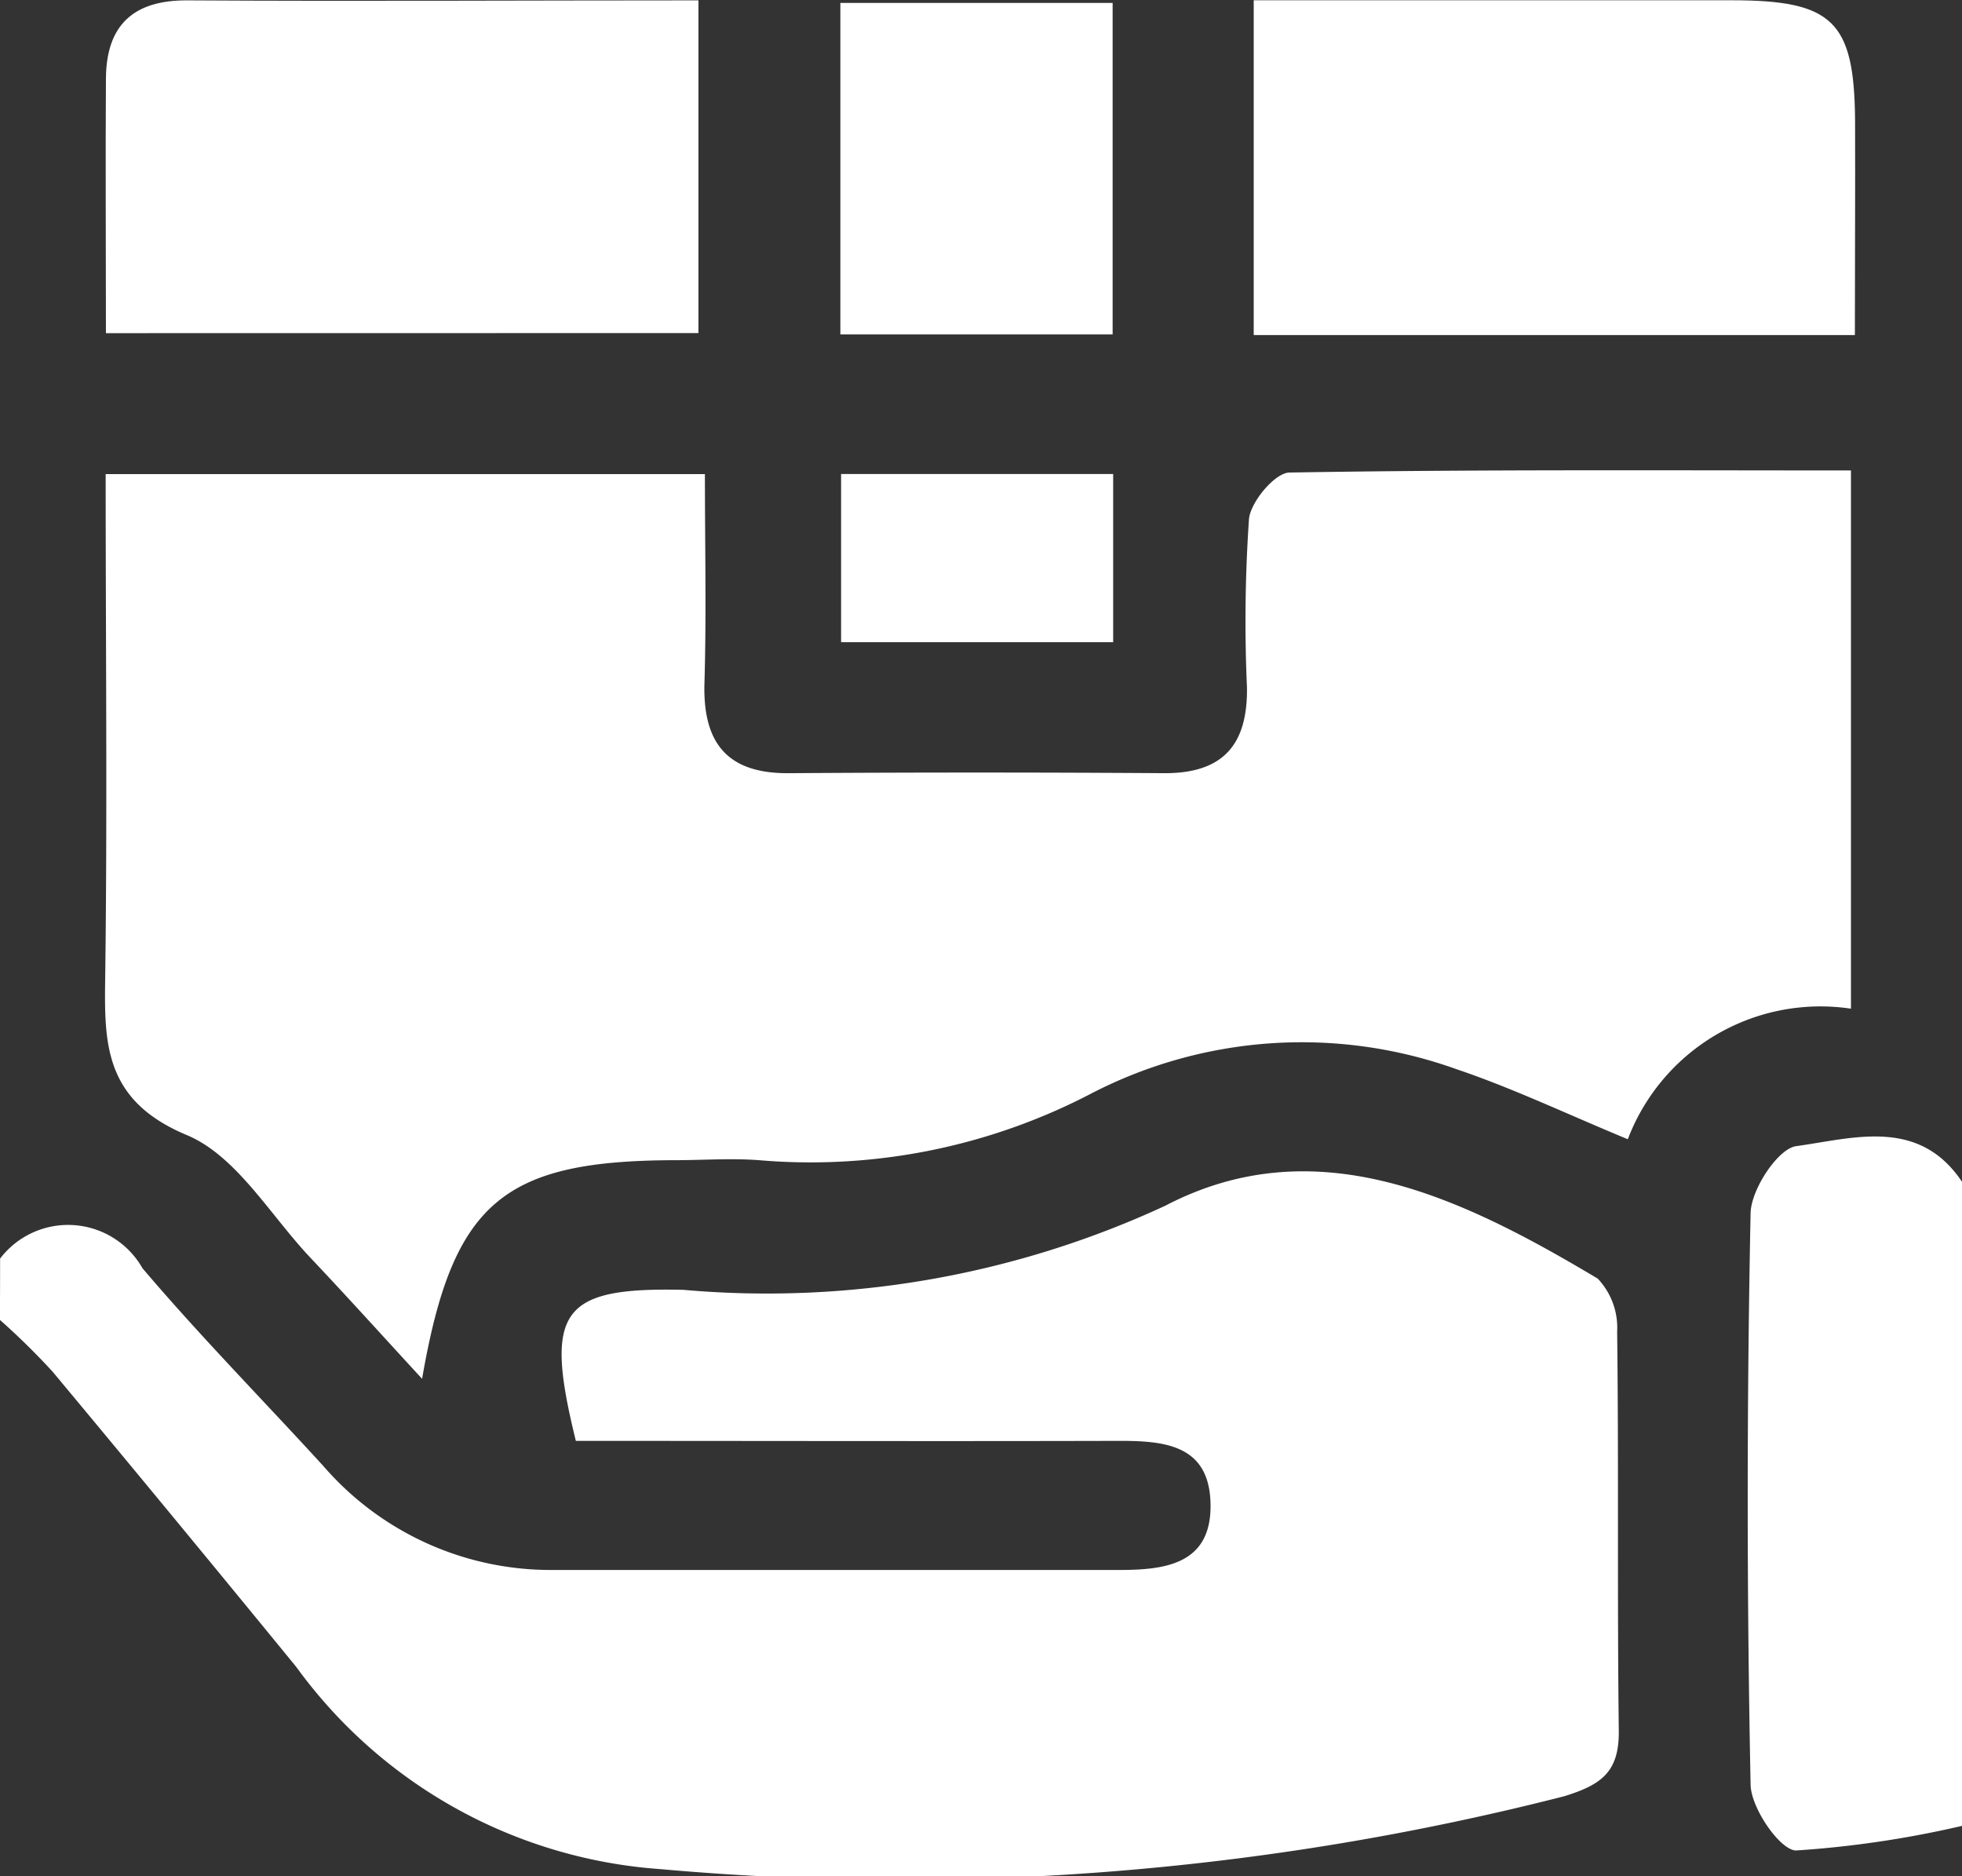 <svg id="manage_order" data-name="manage order" xmlns="http://www.w3.org/2000/svg" width="21.54" height="20.592" viewBox="0 0 21.54 20.592">
  <rect x="0" y="0" width="21.54" height="20.592" fill="#333333" stroke="none"/>
  <path id="Path_7538" data-name="Path 7538" d="M74,303.952a.939.939,0,0,1,1.563.106c.635.747,1.324,1.447,1.985,2.17a3.3,3.3,0,0,0,2.521,1.142l6.22,0c.511,0,1.013-.067,1-.726s-.52-.693-1.03-.691c-1.985.005-3.97,0-5.938,0-.351-1.425-.173-1.688,1.179-1.658a10.4,10.4,0,0,0,5.292-.923c1.667-.87,3.27-.082,4.748.8a.785.785,0,0,1,.213.583c.018,1.457,0,2.914.018,4.371.007.457-.184.6-.6.728a29.449,29.449,0,0,1-9.919.8,5.41,5.41,0,0,1-4-2.219q-1.33-1.627-2.675-3.241a7.842,7.842,0,0,0-.579-.569Q74,304.289,74,303.952Z" transform="translate(-73.999 -290.137)" fill="#fff" fill-rule="evenodd"/>
  <path id="Path_7539" data-name="Path 7539" d="M418.321,303.624a11.258,11.258,0,0,1-1.821.27c-.175,0-.5-.469-.5-.728q-.063-3.133,0-6.267c.005-.261.3-.708.5-.736.626-.086,1.348-.32,1.823.394Z" transform="translate(-396.781 -283.582)" fill="#fff" fill-rule="evenodd"/>
  <path id="Path_7540" data-name="Path 7540" d="M94.482,165.768h6.579c0,.792.017,1.542-.005,2.291-.02.663.252,1,.934.992q2.061-.014,4.122,0c.646,0,.908-.321.9-.94a16.378,16.378,0,0,1,.022-1.849c.018-.19.286-.508.443-.511,2.04-.035,4.08-.023,6.166-.023v5.908a2.263,2.263,0,0,0-2.45,1.433c-.661-.273-1.261-.56-1.887-.771a5.027,5.027,0,0,0-4.005.27,6.658,6.658,0,0,1-3.646.731c-.307-.023-.617,0-.925,0-1.888.005-2.439.462-2.774,2.4-.438-.476-.826-.906-1.224-1.327-.443-.468-.814-1.121-1.36-1.349-.974-.407-.9-1.1-.893-1.89C94.5,169.372,94.482,167.611,94.482,165.768Z" transform="translate(-93.322 -160.564)" fill="#fff" fill-rule="evenodd"/>
  <path id="Path_7541" data-name="Path 7541" d="M325.867,77.432h-6.6V73.757h3.148c.7,0,1.4,0,2.1,0,1.108,0,1.344.229,1.354,1.308C325.872,75.821,325.867,76.577,325.867,77.432Z" transform="translate(-305.503 -73.754)" fill="#fff" fill-rule="evenodd"/>
  <path id="Path_7542" data-name="Path 7542" d="M94.689,77.362c0-.964-.006-1.884,0-2.8.006-.58.3-.857.895-.853,1.847.011,3.694,0,5.61,0v3.652Z" transform="translate(-93.526 -73.705)" fill="#fff" fill-rule="evenodd"/>
  <path id="Path_7543" data-name="Path 7543" d="M238.446,74.274h2.989v3.639h-2.989Z" transform="translate(-229.22 -74.242)" fill="#fff" fill-rule="evenodd"/>
  <path id="Path_7544" data-name="Path 7544" d="M241.6,168.3h-2.987v-1.846H241.6Z" transform="translate(-229.379 -161.251)" fill="#fff" fill-rule="evenodd"/>
</svg>
